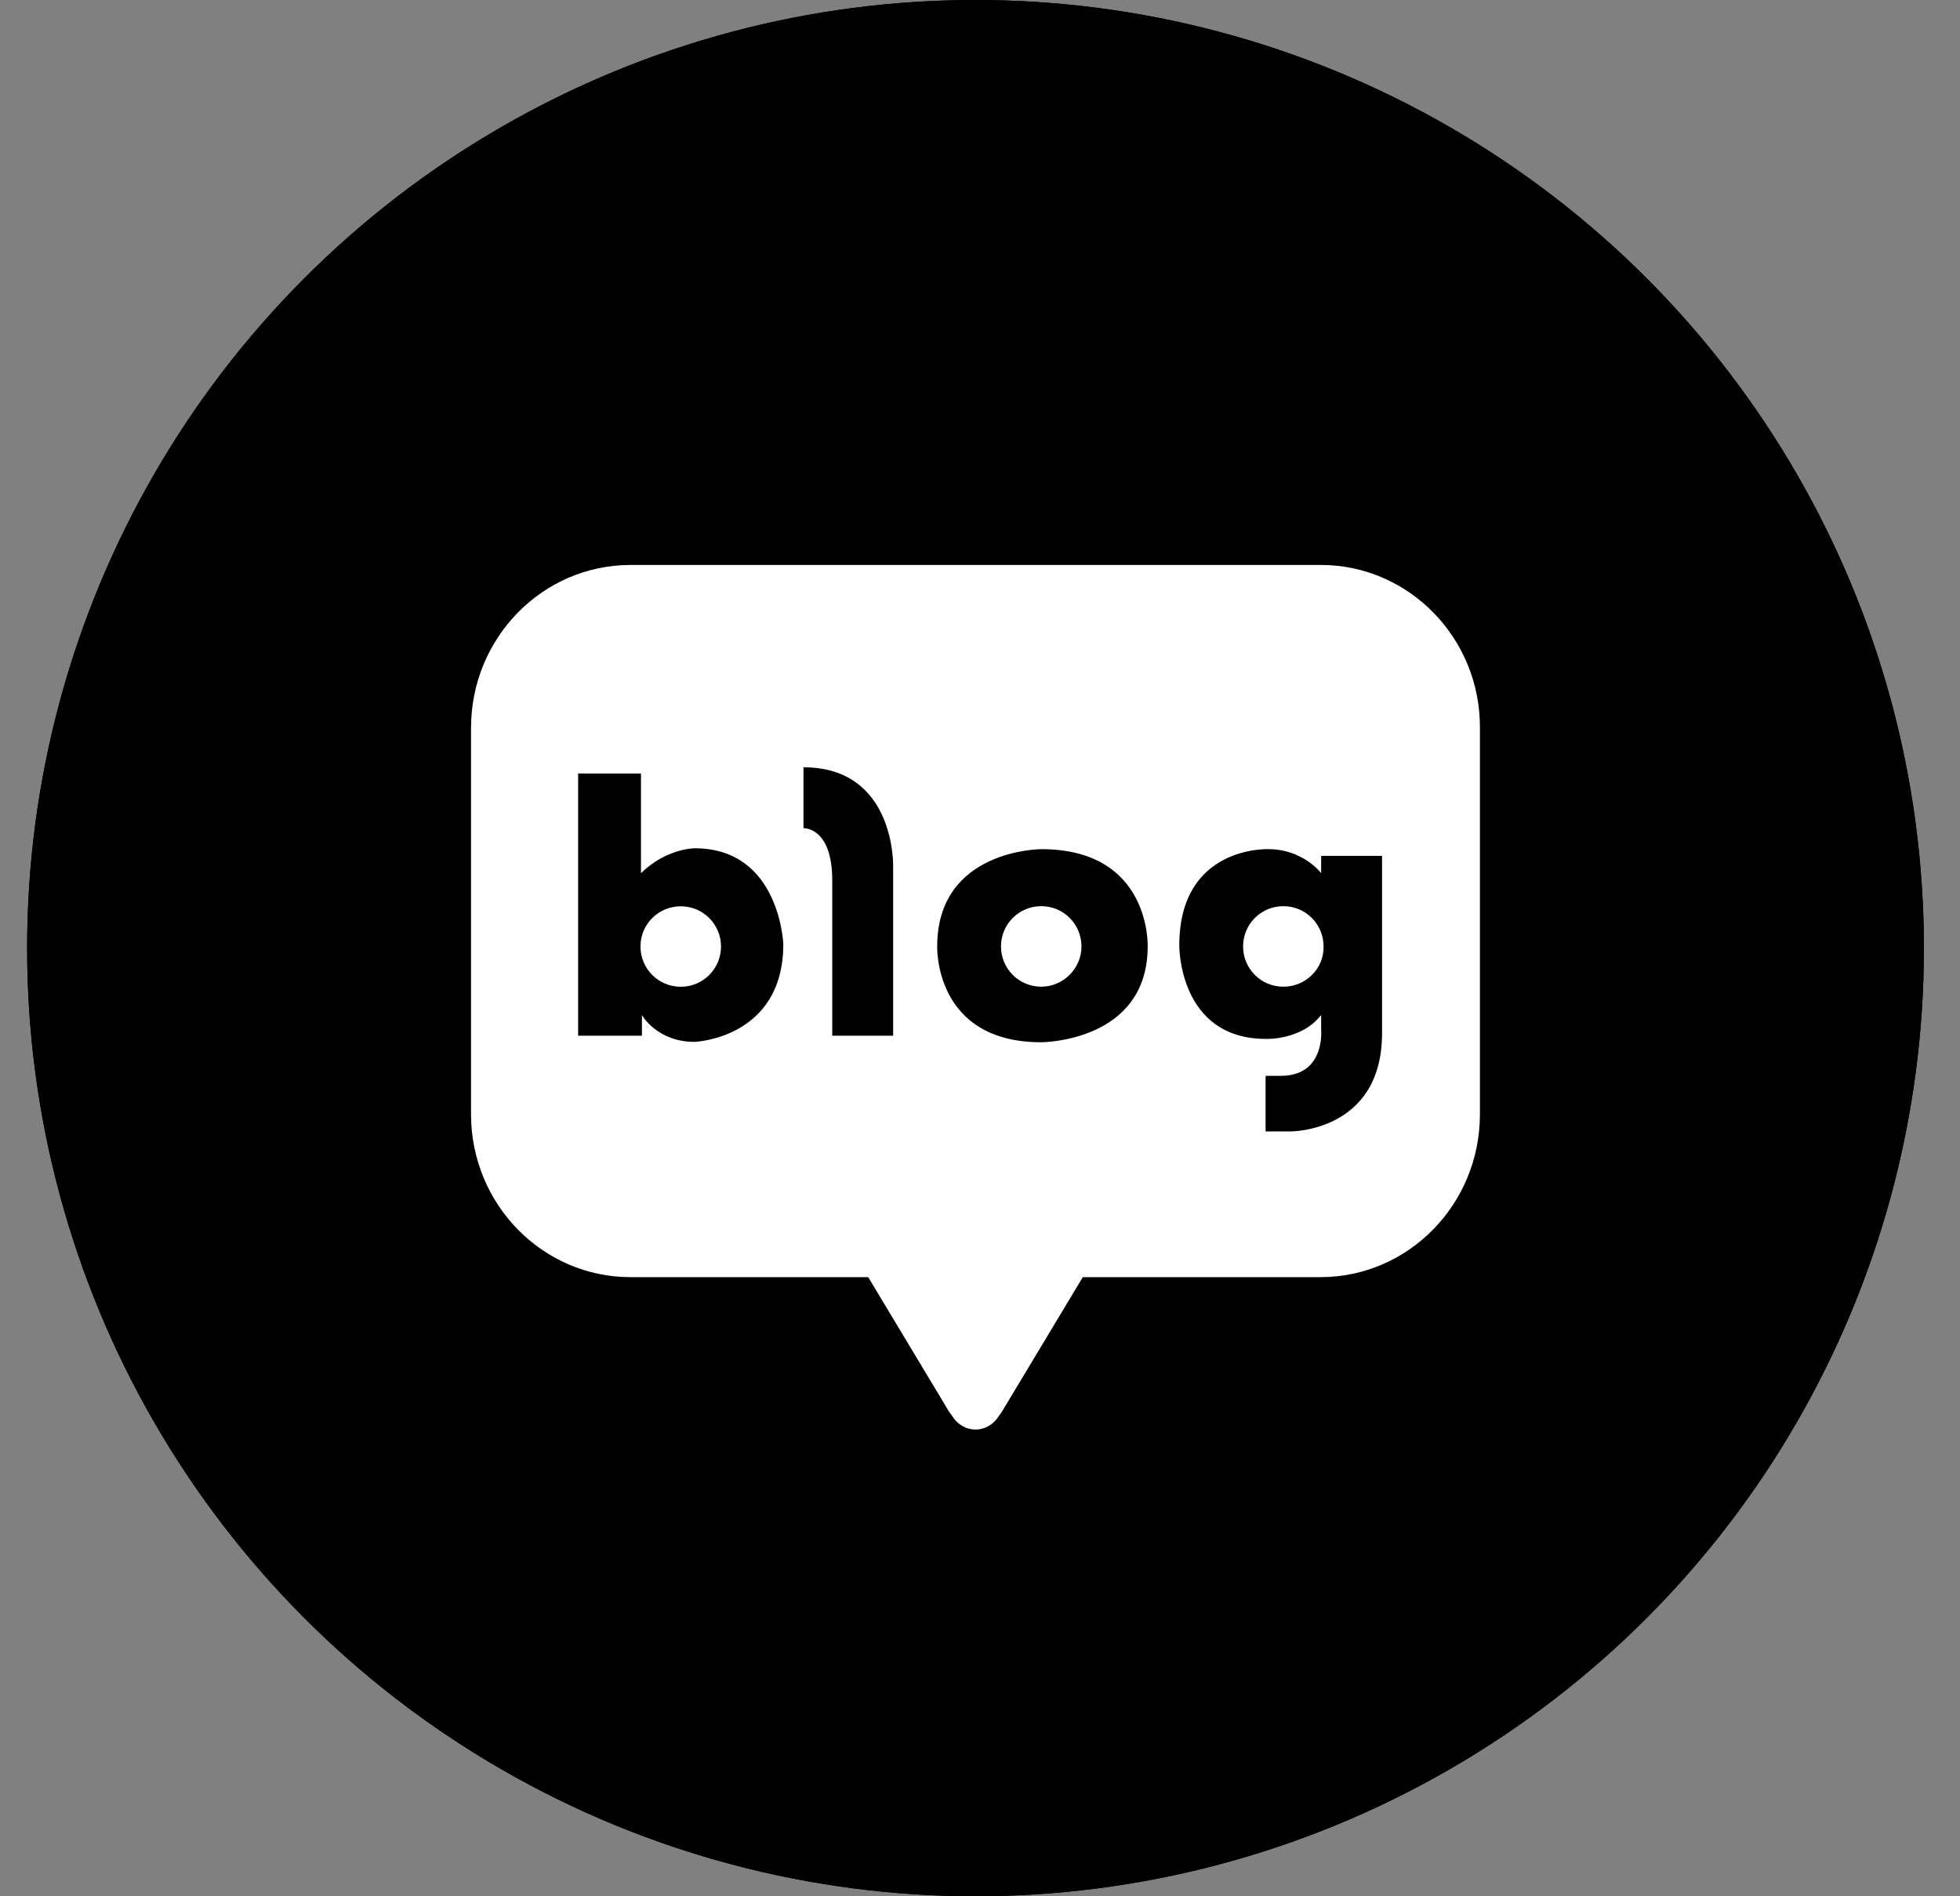 <svg width="31" height="30" viewBox="0 0 31 30" fill="none" xmlns="http://www.w3.org/2000/svg">
<rect x="0" y="0" width="31" height="30" fill="#808080" stroke="none"/>
<circle cx="15.429" cy="15" r="15" fill="black"/>
<circle cx="15.429" cy="15" r="15" fill="black"/>
<path d="M20.892 8.938H9.973C8.581 8.938 7.45 10.091 7.45 11.516V17.627C7.45 19.053 8.581 20.205 9.973 20.205H13.732L15.012 22.336C15.012 22.336 15.027 22.358 15.057 22.396C15.131 22.525 15.272 22.616 15.429 22.616C15.585 22.616 15.726 22.525 15.801 22.396C15.831 22.358 15.845 22.336 15.845 22.336L17.126 20.205H20.884C22.276 20.205 23.407 19.053 23.407 17.627V11.516C23.415 10.098 22.284 8.938 20.892 8.938Z" fill="white"/>
<path d="M10.987 13.42C10.987 13.42 10.539 13.42 10.138 13.814V12.237H9.144V16.385H10.153V16.059C10.153 16.059 10.388 16.483 10.987 16.483C10.987 16.483 12.389 16.43 12.389 14.937C12.389 14.937 12.336 13.42 10.987 13.42ZM10.767 15.611C10.411 15.611 10.13 15.323 10.13 14.974C10.13 14.618 10.418 14.338 10.767 14.338C11.123 14.338 11.404 14.626 11.404 14.974C11.404 15.323 11.123 15.611 10.767 15.611Z" fill="black"/>
<path d="M12.708 12.139V13.102C12.708 13.102 13.163 13.079 13.163 13.928V16.385H14.126V13.701C14.126 13.701 14.164 12.139 12.708 12.139Z" fill="black"/>
<path d="M16.469 13.434C16.469 13.434 14.823 13.434 14.823 14.973C14.823 14.973 14.77 16.489 16.469 16.489C16.469 16.489 18.152 16.489 18.152 14.973C18.152 14.965 18.205 13.434 16.469 13.434ZM16.469 15.61C16.112 15.61 15.832 15.322 15.832 14.973C15.832 14.616 16.12 14.336 16.469 14.336C16.825 14.336 17.105 14.624 17.105 14.973C17.105 15.322 16.817 15.61 16.469 15.61Z" fill="black"/>
<path d="M20.896 13.533V13.813C20.896 13.813 20.608 13.434 20.062 13.434C20.062 13.434 18.652 13.373 18.652 14.958C18.652 14.958 18.637 16.436 20.025 16.436C20.025 16.436 20.586 16.459 20.896 16.057V16.292C20.896 16.292 20.965 17.02 20.26 17.02H20.017V17.9H20.404C20.404 17.9 21.859 17.915 21.859 16.345V13.54H20.896V13.533ZM20.297 15.61C19.941 15.61 19.661 15.322 19.661 14.973C19.661 14.617 19.949 14.336 20.297 14.336C20.654 14.336 20.934 14.624 20.934 14.973C20.942 15.322 20.654 15.61 20.297 15.61Z" fill="black"/>
</svg>
